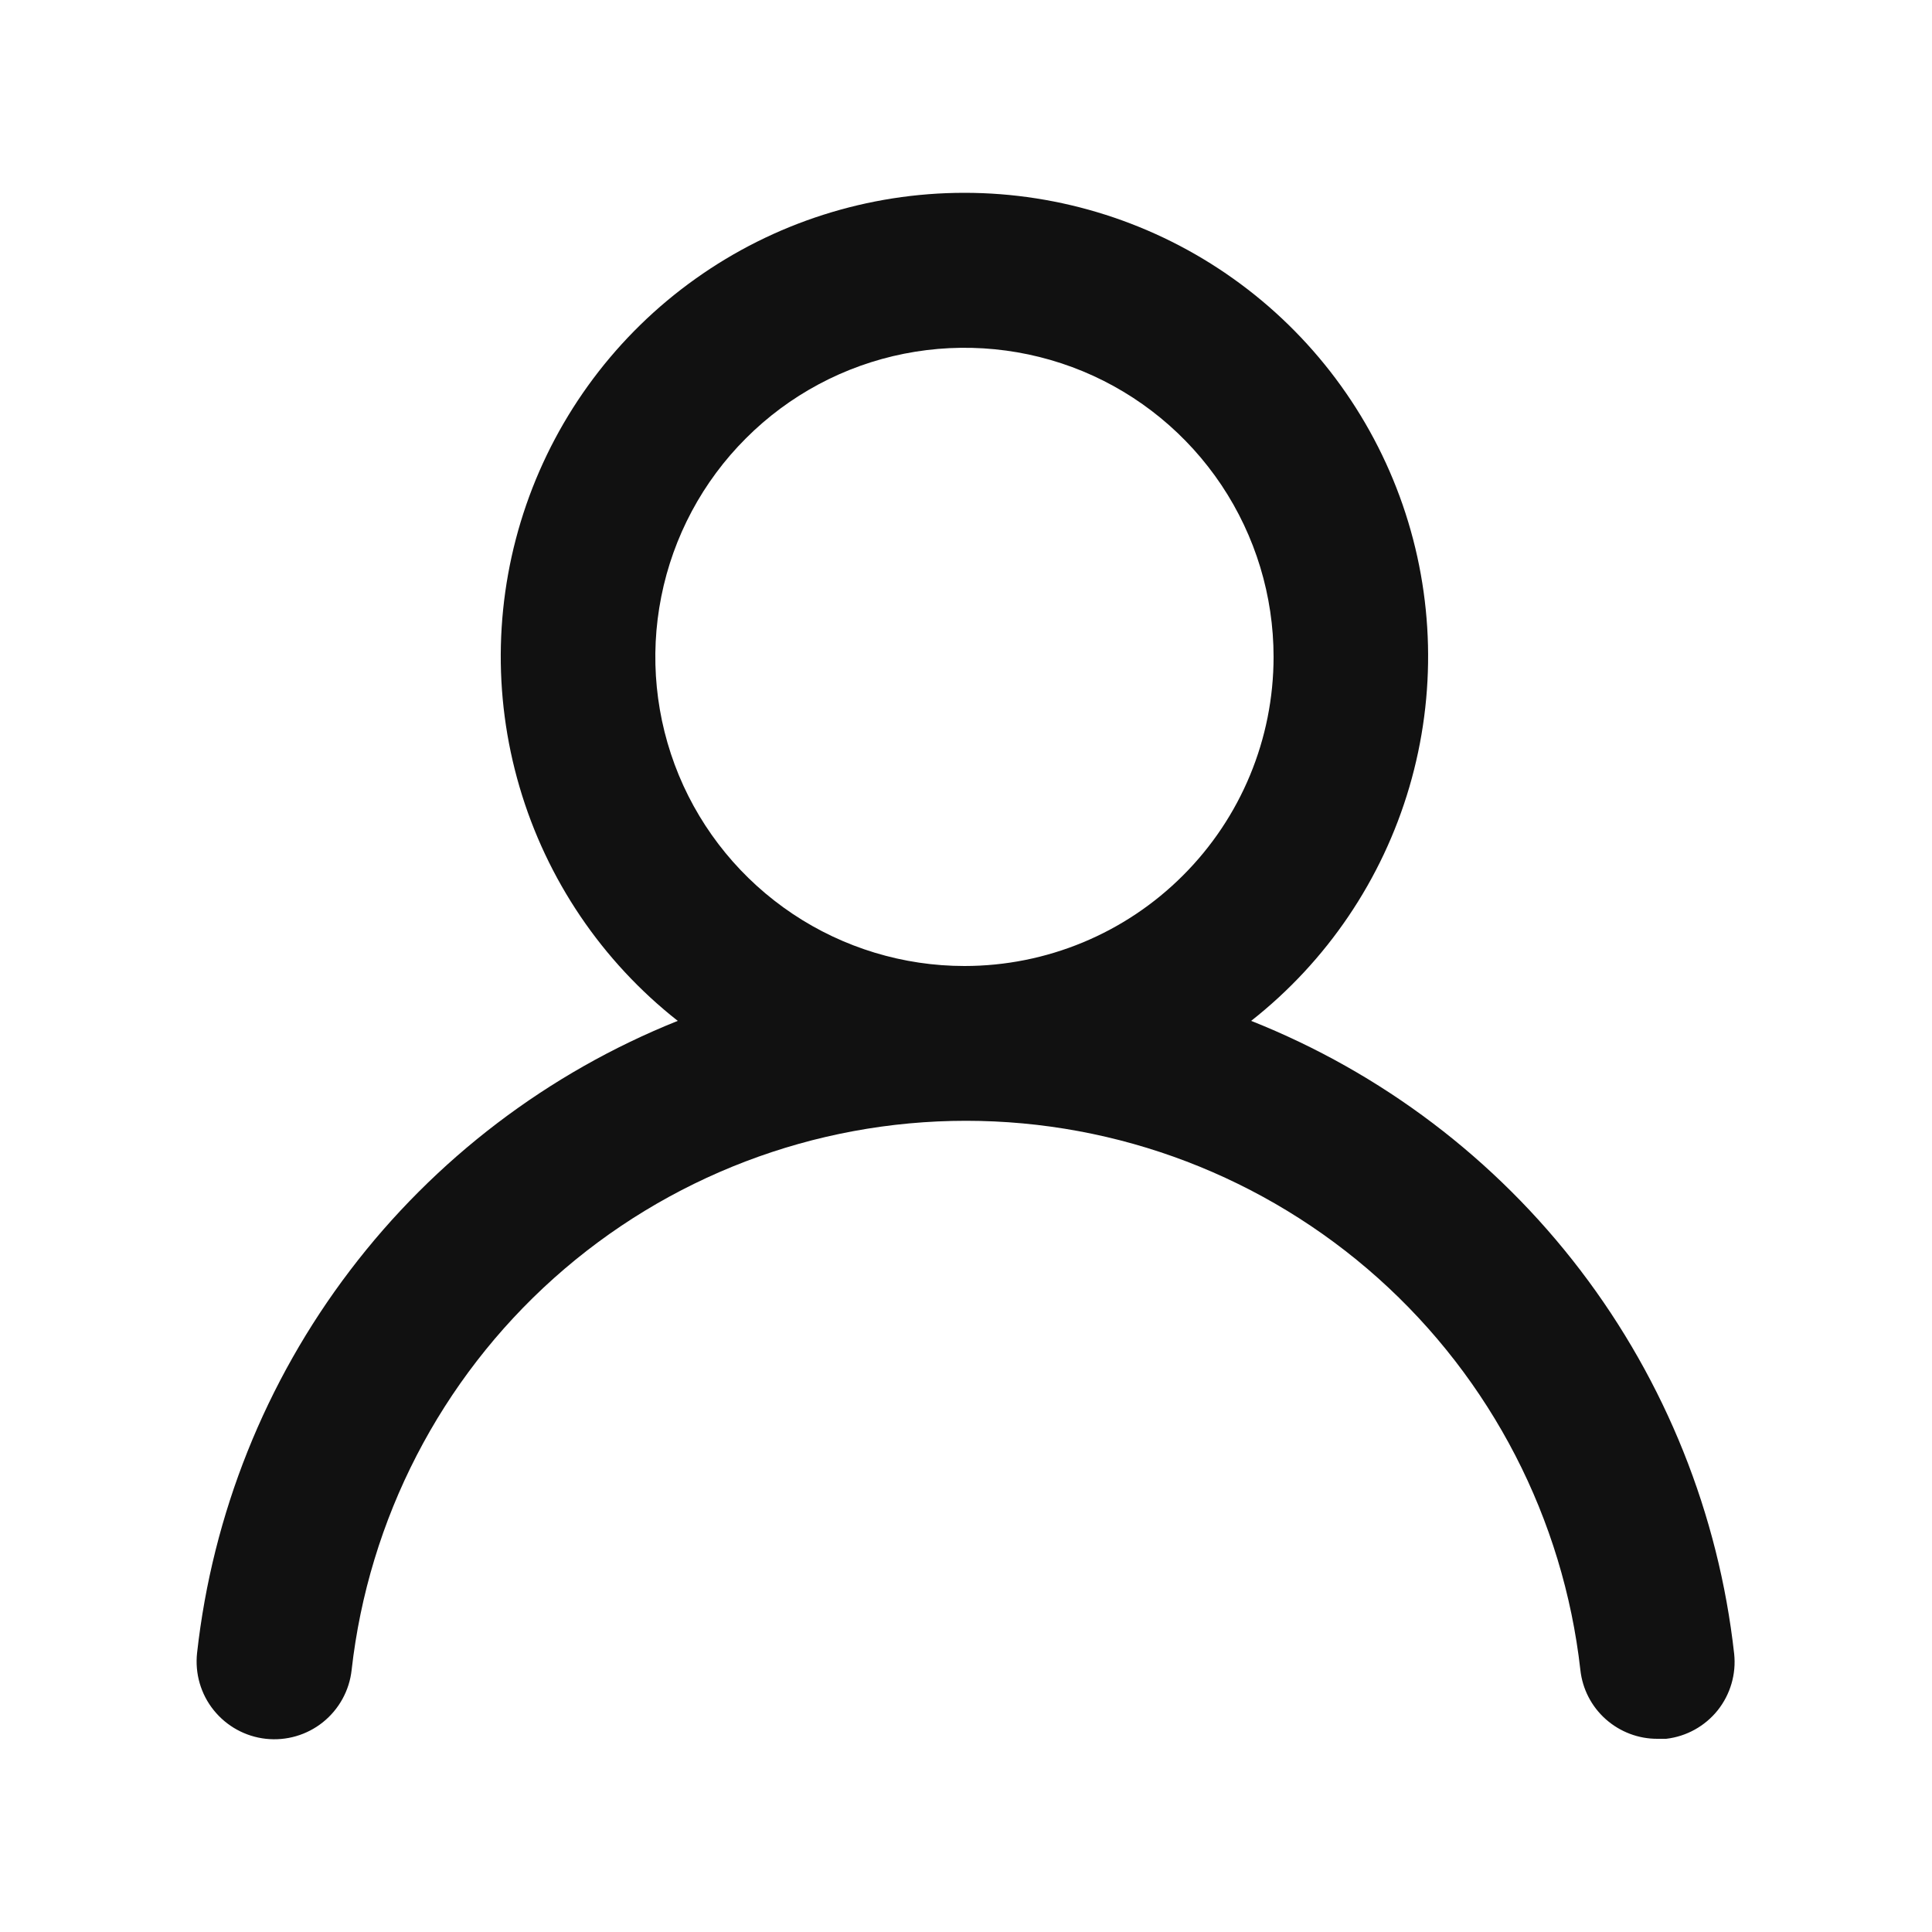 <svg width="25" height="25" viewBox="0 0 25 25" fill="none" xmlns="http://www.w3.org/2000/svg">
<g clip-path="url(#clip0_1_89)">
<path d="M16.19 13.21C17.17 12.439 17.886 11.381 18.237 10.184C18.588 8.987 18.558 7.71 18.15 6.531C17.742 5.353 16.976 4.33 15.96 3.607C14.944 2.883 13.727 2.495 12.48 2.495C11.232 2.495 10.016 2.883 9 3.607C7.984 4.33 7.218 5.353 6.81 6.531C6.402 7.71 6.371 8.987 6.723 10.184C7.074 11.381 7.79 12.439 8.77 13.21C7.09 13.883 5.624 14.999 4.529 16.44C3.433 17.881 2.75 19.591 2.55 21.39C2.536 21.521 2.547 21.654 2.584 21.781C2.621 21.908 2.682 22.026 2.765 22.129C2.932 22.337 3.175 22.471 3.44 22.5C3.705 22.529 3.971 22.452 4.179 22.285C4.387 22.118 4.521 21.875 4.55 21.61C4.77 19.655 5.702 17.85 7.168 16.539C8.635 15.228 10.533 14.503 12.5 14.503C14.467 14.503 16.365 15.228 17.832 16.539C19.298 17.85 20.23 19.655 20.45 21.61C20.477 21.856 20.594 22.083 20.779 22.247C20.964 22.411 21.203 22.502 21.45 22.5H21.56C21.822 22.47 22.062 22.337 22.227 22.131C22.391 21.925 22.468 21.662 22.44 21.4C22.239 19.596 21.552 17.881 20.451 16.438C19.35 14.995 17.877 13.88 16.19 13.21ZM12.48 12.5C11.689 12.5 10.915 12.265 10.258 11.826C9.6 11.386 9.087 10.762 8.784 10.031C8.482 9.3 8.402 8.496 8.557 7.72C8.711 6.944 9.092 6.231 9.652 5.672C10.211 5.112 10.924 4.731 11.7 4.577C12.476 4.423 13.28 4.502 14.011 4.804C14.742 5.107 15.366 5.62 15.806 6.278C16.245 6.936 16.48 7.709 16.48 8.5C16.48 9.561 16.059 10.578 15.308 11.328C14.558 12.079 13.541 12.5 12.48 12.5Z" fill="#111111"/>
</g>
<defs>
<clipPath id="clip0_1_89">
<rect width="24" height="24" fill="white" transform="translate(0.48 0.5)"/>
</clipPath>
</defs>
</svg>
